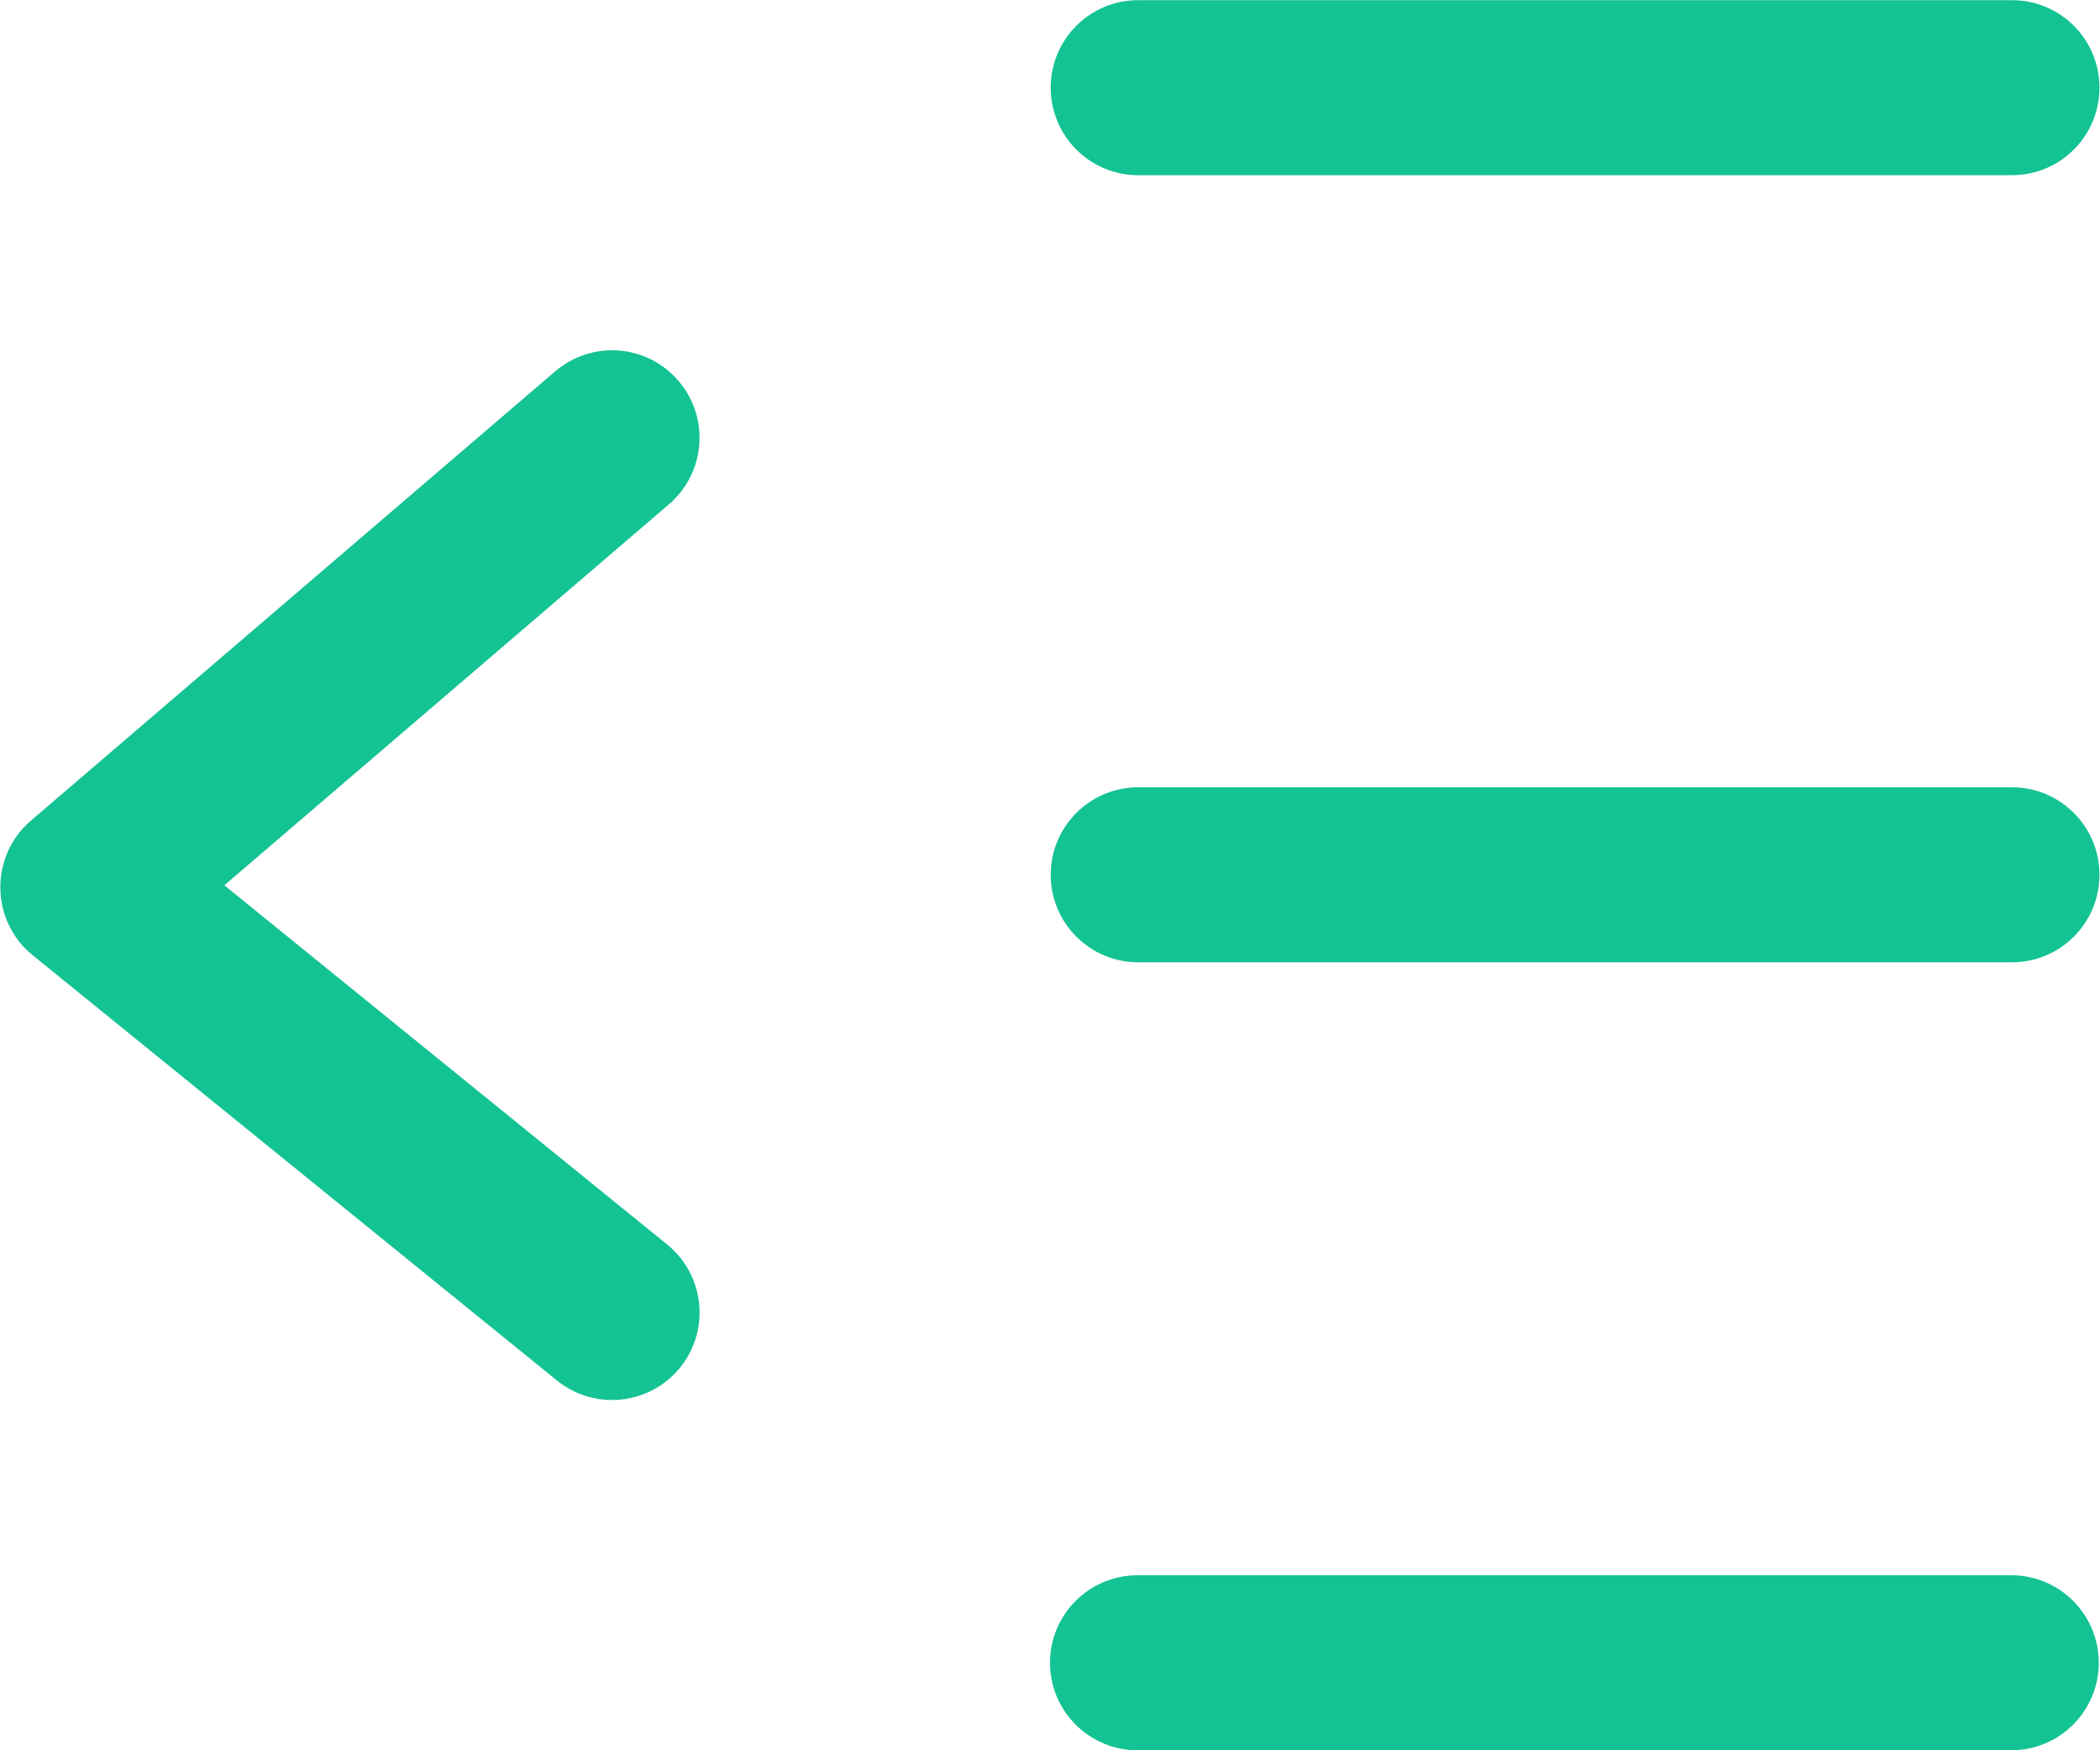 <svg width="12" height="10" viewBox="0 0 12 10" fill="none" xmlns="http://www.w3.org/2000/svg">
<path fill-rule="evenodd" clip-rule="evenodd" d="M6 9.5C6 9.776 6.224 10 6.5 10L11.493 10C11.769 10 11.993 9.776 11.993 9.5C11.993 9.224 11.769 9 11.493 9L6.5 9C6.224 9 6 9.224 6 9.5ZM6.504 5.498C6.228 5.498 6.004 5.274 6.004 4.998C6.004 4.722 6.228 4.498 6.504 4.498L11.497 4.498C11.773 4.498 11.997 4.722 11.997 4.998C11.997 5.274 11.773 5.498 11.497 5.498L6.504 5.498ZM6.504 1.001C6.228 1.001 6.004 0.777 6.004 0.501C6.004 0.224 6.228 0.001 6.504 0.001L11.497 0.001C11.773 0.001 11.997 0.224 11.997 0.501C11.997 0.777 11.773 1.001 11.497 1.001L6.504 1.001ZM3.812 7.11C4.027 7.284 4.06 7.599 3.886 7.814C3.712 8.028 3.397 8.061 3.182 7.887L0.186 5.457C0.071 5.364 0.004 5.224 0.002 5.076C-0 4.927 0.063 4.786 0.176 4.689L3.172 2.122C3.382 1.942 3.697 1.966 3.877 2.176C4.057 2.386 4.032 2.701 3.823 2.881L1.282 5.058L3.812 7.11Z" fill="#14C393"/>
</svg>
